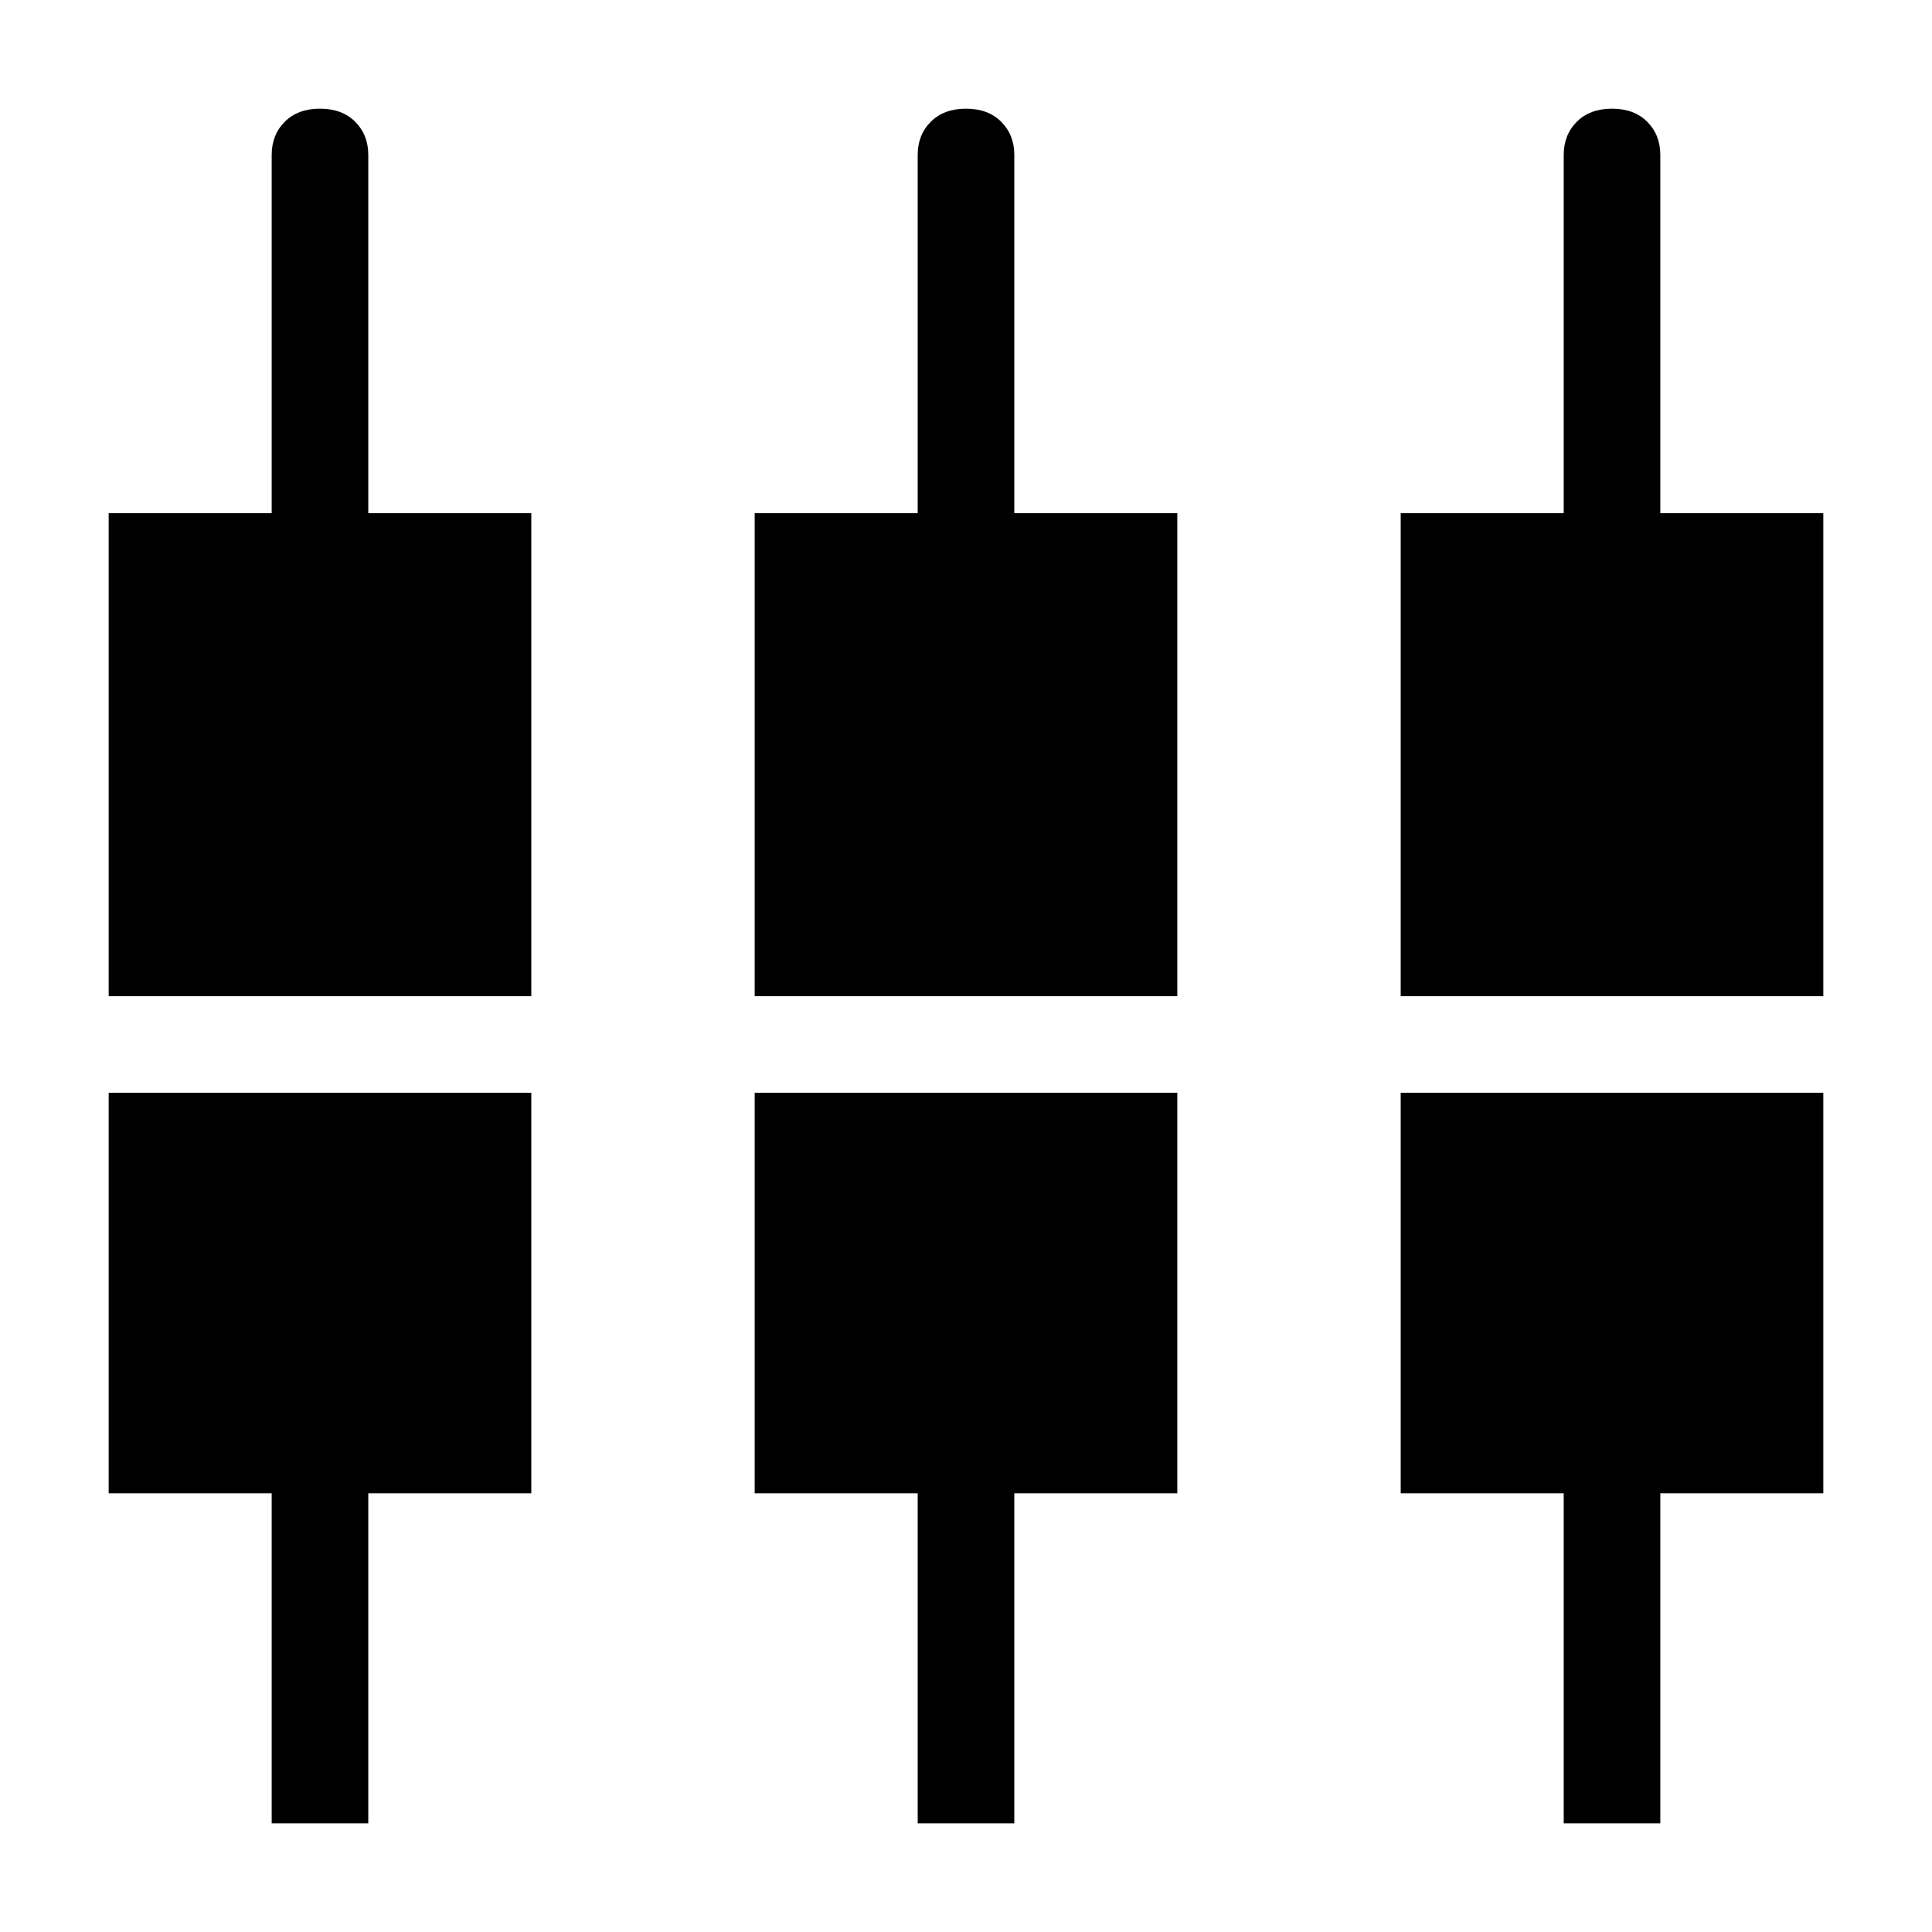 <svg xmlns="http://www.w3.org/2000/svg" height="40" width="40"><path d="M32.375 37.75V30.917H29V22.625H37.75V30.917H34.375V37.75ZM19 37.75V30.917H15.625V22.625H24.375V30.917H21V37.75ZM5.625 37.75V30.917H2.25V22.625H11V30.917H7.625V37.75ZM2.25 20.625V10.625H5.625V3.208Q5.625 2.792 5.896 2.521Q6.167 2.25 6.625 2.25Q7.083 2.25 7.354 2.521Q7.625 2.792 7.625 3.208V10.625H11V20.625ZM15.625 20.625V10.625H19V3.208Q19 2.792 19.271 2.521Q19.542 2.25 20 2.25Q20.458 2.25 20.729 2.521Q21 2.792 21 3.208V10.625H24.375V20.625ZM29 20.625V10.625H32.375V3.208Q32.375 2.792 32.646 2.521Q32.917 2.25 33.375 2.25Q33.833 2.25 34.104 2.521Q34.375 2.792 34.375 3.208V10.625H37.75V20.625Z"/></svg>